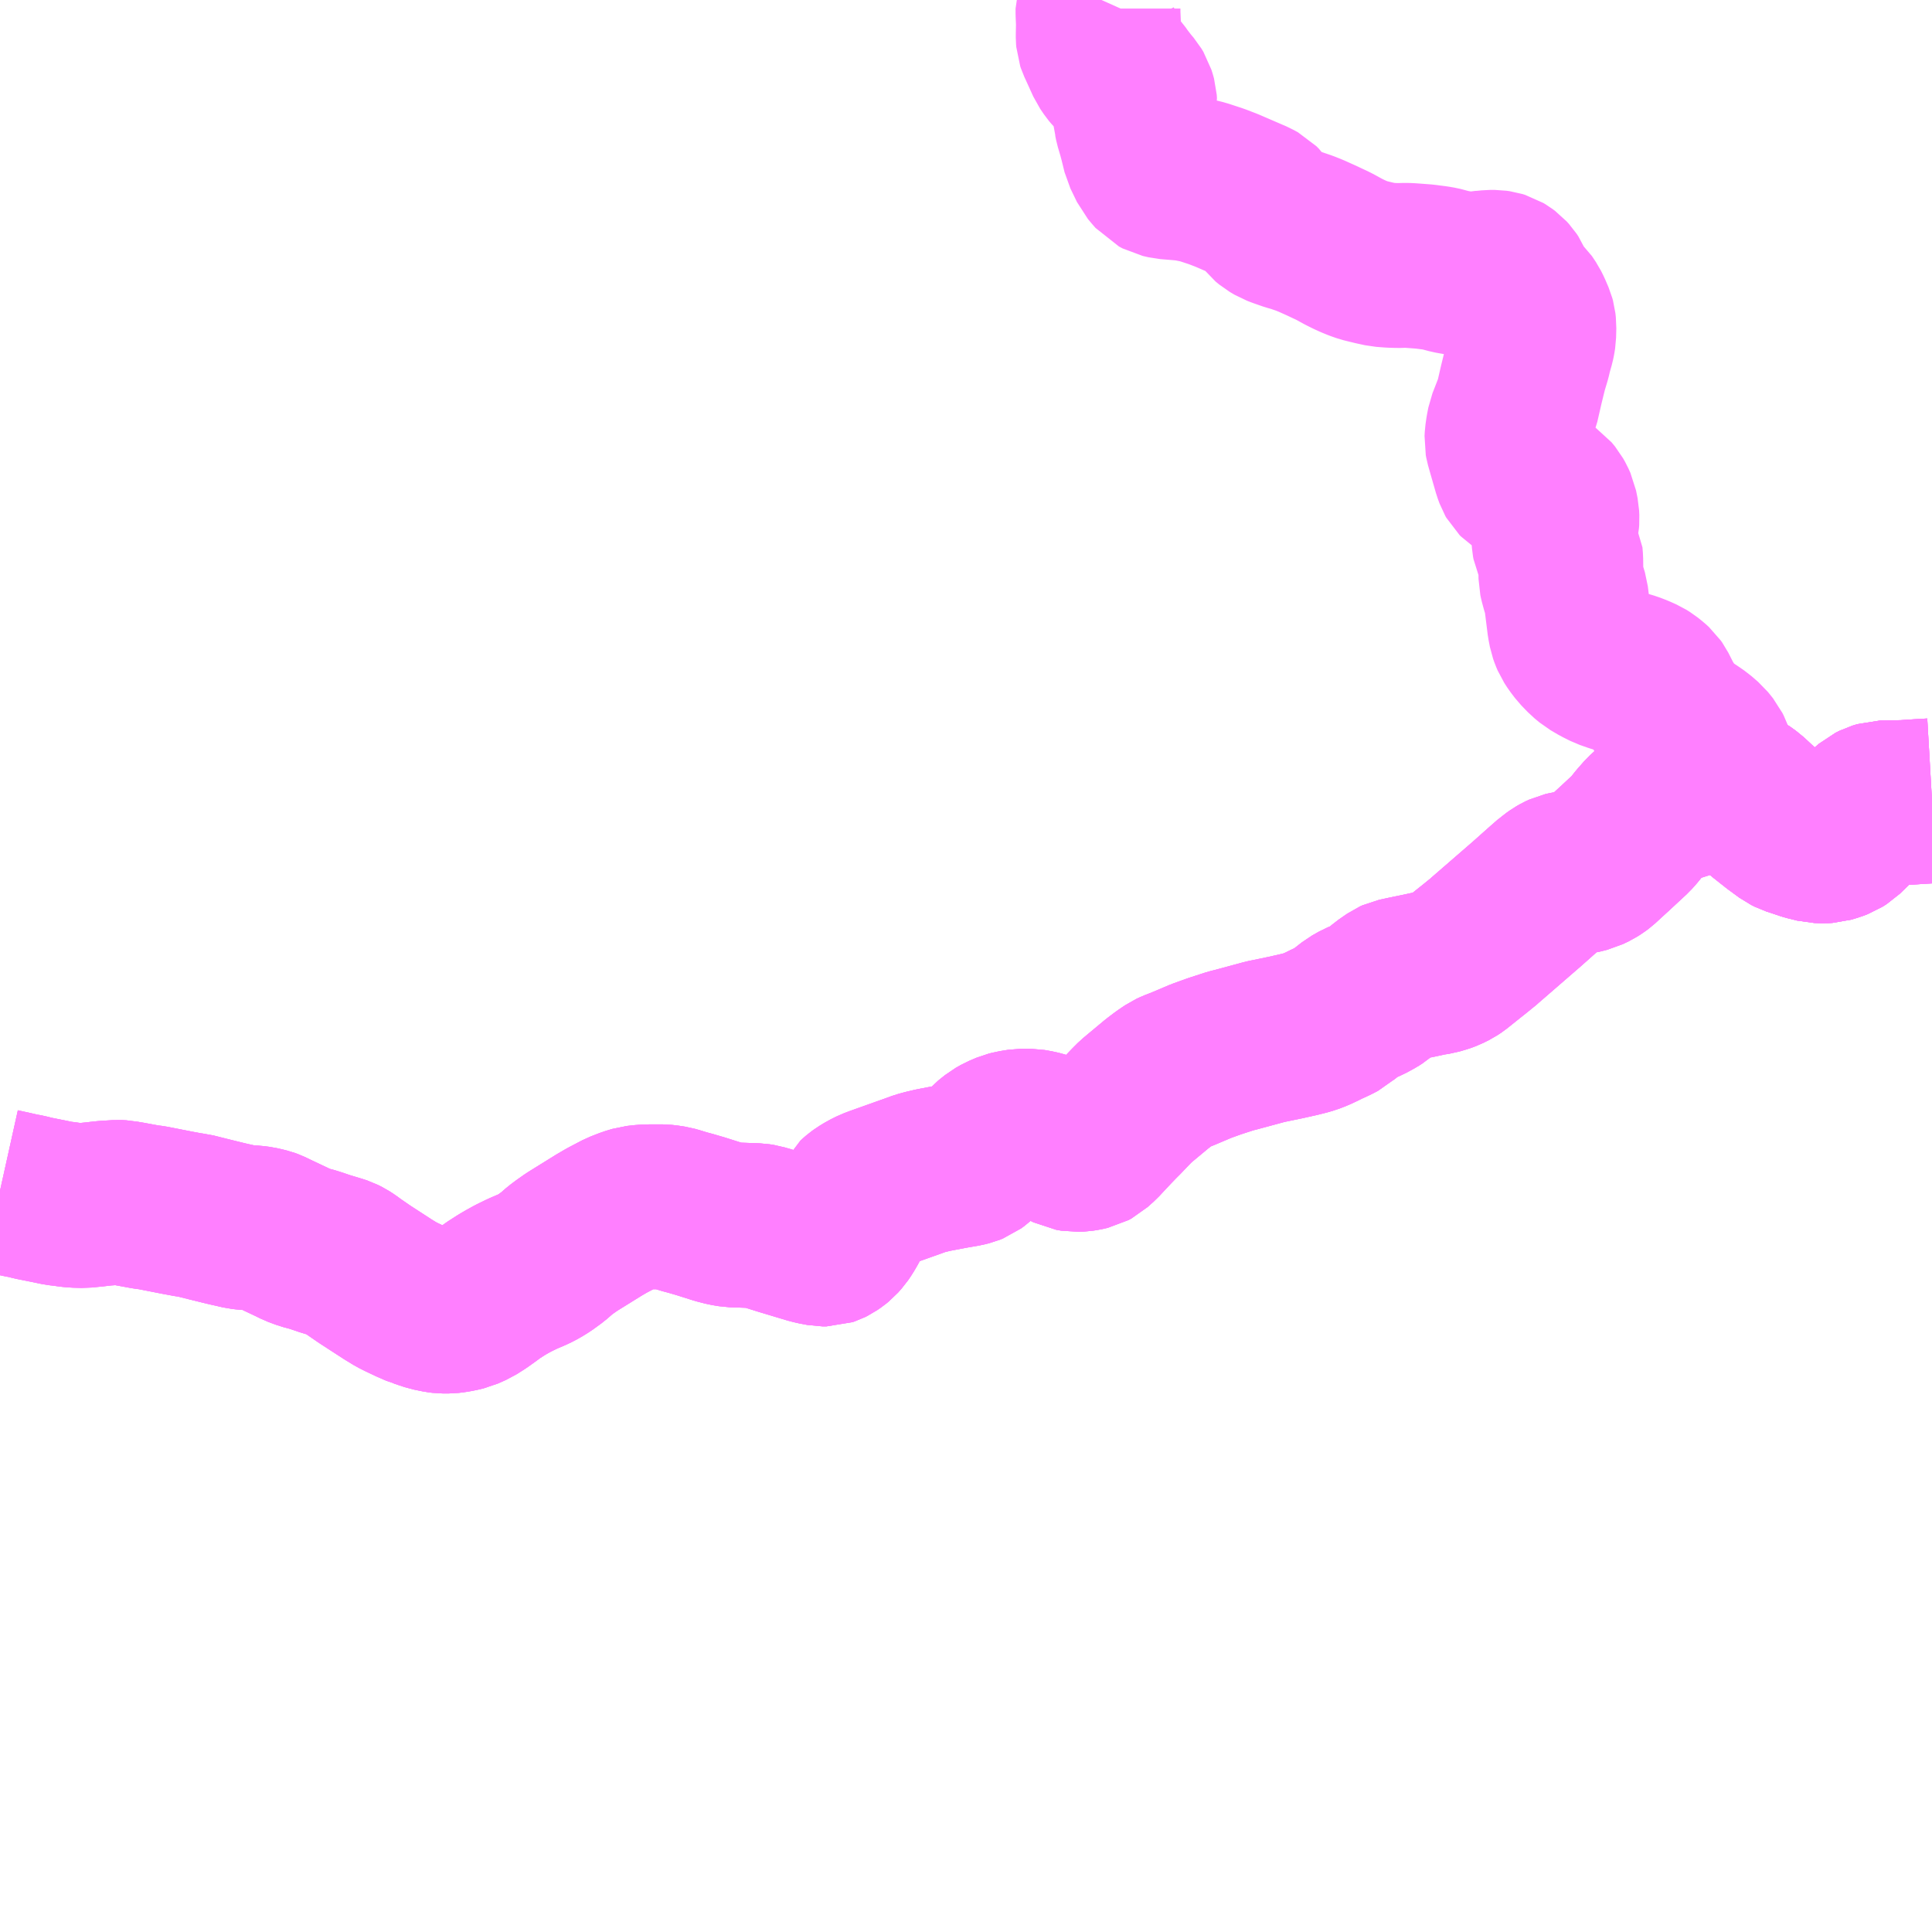 <?xml version="1.0" encoding="UTF-8"?>
<svg  xmlns="http://www.w3.org/2000/svg" xmlns:xlink="http://www.w3.org/1999/xlink" xmlns:go="http://purl.org/svgmap/profile" property="N07_001,N07_002,N07_003,N07_004,N07_005,N07_006,N07_007" viewBox="13253.906 -3339.844 8.789 8.789" go:dataArea="13253.90625 -3339.84375 8.7890625 8.7890625" >
<globalCoordinateSystem srsName="http://purl.org/crs/84" transform="matrix(100.0,0.0,0.0,-100.0,0.0,0.0)" />
<defs>
 <g id="p0" >
  <circle cx="0.0" cy="0.0" r="3" stroke="green" stroke-width="0.75" vector-effect="non-scaling-stroke" />
 </g>
</defs>
<g fill="none" fill-rule="evenodd" stroke="#FF00FF" stroke-width="0.75" opacity="0.5" vector-effect="non-scaling-stroke" stroke-linejoin="bevel" >
<path content="1,宇和島自動車（株）,宇和病院-城川総合支所前13,1.0,1.0,1.0," xlink:title="1" d="M13261.692,-3336.26L13261.708,-3336.263L13261.725,-3336.263L13261.768,-3336.258L13261.799,-3336.249L13261.829,-3336.235L13261.857,-3336.215L13261.929,-3336.148L13261.991,-3336.099L13262.04,-3336.063L13262.058,-3336.054L13262.098,-3336.041L13262.112,-3336.036L13262.128,-3336.031L13262.172,-3336.02L13262.203,-3336.019L13262.221,-3336.02L13262.248,-3336.028L13262.269,-3336.036L13262.288,-3336.048L13262.384,-3336.141L13262.424,-3336.175L13262.442,-3336.184L13262.465,-3336.191L13262.568,-3336.193L13262.643,-3336.198L13262.695,-3336.201"/>
<path content="1,宇和島自動車（株）,宇和病院-城川総合支所前13,1.0,1.0,1.0," xlink:title="1" d="M13261.684,-3336.294L13261.683,-3336.279L13261.689,-3336.265L13261.692,-3336.26"/>
<path content="1,宇和島自動車（株）,宇和病院-城川総合支所前13,1.0,1.0,1.0," xlink:title="1" d="M13253.906,-3334.427L13253.924,-3334.423L13253.961,-3334.415L13254,-3334.406L13254.028,-3334.401L13254.054,-3334.394L13254.129,-3334.379L13254.172,-3334.37L13254.198,-3334.367L13254.226,-3334.363L13254.248,-3334.361L13254.286,-3334.36L13254.336,-3334.365L13254.379,-3334.37L13254.409,-3334.372L13254.442,-3334.374L13254.461,-3334.373L13254.471,-3334.371L13254.495,-3334.367L13254.571,-3334.353L13254.596,-3334.35L13254.713,-3334.327L13254.767,-3334.317L13254.785,-3334.315L13254.865,-3334.295L13254.926,-3334.28L13254.947,-3334.275L13254.974,-3334.269L13255.004,-3334.262L13255.022,-3334.26L13255.06,-3334.258L13255.083,-3334.255L13255.101,-3334.251L13255.121,-3334.246L13255.132,-3334.242L13255.163,-3334.227L13255.235,-3334.193L13255.257,-3334.182L13255.292,-3334.169L13255.326,-3334.16L13255.351,-3334.152L13255.383,-3334.141L13255.423,-3334.129L13255.446,-3334.122L13255.458,-3334.118L13255.474,-3334.11L13255.491,-3334.099L13255.51,-3334.085L13255.536,-3334.067L13255.565,-3334.047L13255.673,-3333.977L13255.709,-3333.955L13255.733,-3333.943L13255.773,-3333.924L13255.812,-3333.907L13255.816,-3333.906L13255.864,-3333.89L13255.903,-3333.882L13255.919,-3333.88L13255.938,-3333.88L13255.949,-3333.88L13255.966,-3333.882L13255.99,-3333.886L13256.019,-3333.893L13256.037,-3333.901L13256.055,-3333.909L13256.09,-3333.931L13256.129,-3333.959L13256.146,-3333.972L13256.146,-3333.972L13256.188,-3333.999L13256.212,-3334.013L13256.241,-3334.029L13256.282,-3334.049L13256.333,-3334.071L13256.358,-3334.084L13256.384,-3334.1L13256.421,-3334.127L13256.453,-3334.155L13256.477,-3334.173L13256.507,-3334.194L13256.631,-3334.271L13256.667,-3334.292L13256.728,-3334.324L13256.769,-3334.34L13256.799,-3334.349L13256.835,-3334.353L13256.862,-3334.354L13256.921,-3334.354L13256.939,-3334.352L13256.965,-3334.348L13256.986,-3334.342L13257.022,-3334.331L13257.045,-3334.325L13257.093,-3334.311L13257.172,-3334.286L13257.207,-3334.277L13257.237,-3334.272L13257.349,-3334.268L13257.368,-3334.265L13257.378,-3334.262L13257.396,-3334.257L13257.466,-3334.235L13257.496,-3334.226L13257.589,-3334.198L13257.612,-3334.192L13257.649,-3334.185L13257.665,-3334.185L13257.674,-3334.188L13257.684,-3334.193L13257.7,-3334.204L13257.711,-3334.213L13257.727,-3334.231L13257.74,-3334.25L13257.754,-3334.274L13257.769,-3334.303L13257.776,-3334.32L13257.791,-3334.36L13257.8,-3334.378L13257.811,-3334.388L13257.818,-3334.394L13257.829,-3334.402L13257.852,-3334.416L13257.878,-3334.429L13257.902,-3334.438L13258.031,-3334.484L13258.051,-3334.491L13258.092,-3334.506L13258.118,-3334.513L13258.152,-3334.521L13258.236,-3334.537L13258.294,-3334.547L13258.314,-3334.552L13258.329,-3334.558L13258.344,-3334.569L13258.368,-3334.591L13258.379,-3334.603L13258.409,-3334.636L13258.439,-3334.66L13258.462,-3334.673L13258.495,-3334.687L13258.515,-3334.692L13258.552,-3334.698L13258.593,-3334.698L13258.627,-3334.692L13258.652,-3334.685L13258.672,-3334.677L13258.694,-3334.664L13258.742,-3334.635L13258.761,-3334.626L13258.775,-3334.619L13258.798,-3334.615L13258.821,-3334.616L13258.84,-3334.619L13258.862,-3334.624L13258.875,-3334.631L13258.886,-3334.641L13258.904,-3334.657L13258.918,-3334.672L13258.962,-3334.719L13258.989,-3334.747L13259.009,-3334.767L13259.052,-3334.812L13259.073,-3334.833L13259.092,-3334.849L13259.17,-3334.914L13259.203,-3334.939L13259.234,-3334.96L13259.249,-3334.967L13259.285,-3334.981L13259.37,-3335.017L13259.431,-3335.039L13259.505,-3335.063L13259.525,-3335.068L13259.529,-3335.069L13259.629,-3335.096L13259.662,-3335.105L13259.754,-3335.124L13259.812,-3335.137L13259.844,-3335.145L13259.865,-3335.151L13259.891,-3335.161L13259.919,-3335.174L13259.939,-3335.184L13259.978,-3335.202L13260.001,-3335.214L13260.014,-3335.226L13260.06,-3335.262L13260.09,-3335.279L13260.126,-3335.294L13260.159,-3335.312L13260.173,-3335.321L13260.209,-3335.352L13260.248,-3335.379L13260.259,-3335.384L13260.301,-3335.393L13260.325,-3335.398L13260.364,-3335.406L13260.41,-3335.416L13260.442,-3335.421L13260.472,-3335.43L13260.488,-3335.436L13260.512,-3335.448L13260.527,-3335.458L13260.597,-3335.514L13260.606,-3335.521L13260.659,-3335.564L13260.663,-3335.568L13260.851,-3335.731L13260.933,-3335.804L13260.965,-3335.832L13260.971,-3335.836L13260.977,-3335.841L13260.991,-3335.851L13261.005,-3335.859L13261.02,-3335.866L13261.033,-3335.869L13261.062,-3335.874L13261.094,-3335.879L13261.126,-3335.887L13261.153,-3335.9L13261.169,-3335.91L13261.181,-3335.919L13261.254,-3335.986L13261.324,-3336.051L13261.341,-3336.07L13261.364,-3336.099L13261.393,-3336.132L13261.42,-3336.157L13261.443,-3336.174L13261.458,-3336.183L13261.486,-3336.193L13261.511,-3336.201L13261.534,-3336.209L13261.683,-3336.256L13261.692,-3336.26"/>
<path content="1,宇和島自動車（株）,宇和病院-野村10,6.0,6.0,6.0," xlink:title="1" d="M13253.906,-3334.427L13253.924,-3334.423L13253.961,-3334.415L13254,-3334.406L13254.028,-3334.401L13254.054,-3334.394L13254.129,-3334.379L13254.172,-3334.37L13254.198,-3334.367L13254.226,-3334.363L13254.248,-3334.361L13254.286,-3334.36L13254.336,-3334.365L13254.379,-3334.37L13254.409,-3334.372L13254.442,-3334.374L13254.461,-3334.373L13254.471,-3334.371L13254.495,-3334.367L13254.571,-3334.353L13254.596,-3334.35L13254.713,-3334.327L13254.767,-3334.317L13254.785,-3334.315L13254.865,-3334.295L13254.926,-3334.28L13254.947,-3334.275L13254.974,-3334.269L13255.004,-3334.262L13255.022,-3334.26L13255.06,-3334.258L13255.083,-3334.255L13255.101,-3334.251L13255.121,-3334.246L13255.132,-3334.242L13255.163,-3334.227L13255.235,-3334.193L13255.257,-3334.182L13255.292,-3334.169L13255.326,-3334.16L13255.351,-3334.152L13255.383,-3334.141L13255.423,-3334.129L13255.446,-3334.122L13255.458,-3334.118L13255.474,-3334.11L13255.491,-3334.099L13255.51,-3334.085L13255.536,-3334.067L13255.565,-3334.047L13255.673,-3333.977L13255.709,-3333.955L13255.733,-3333.943L13255.773,-3333.924L13255.812,-3333.907L13255.816,-3333.906L13255.864,-3333.89L13255.903,-3333.882L13255.919,-3333.88L13255.938,-3333.88L13255.949,-3333.88L13255.966,-3333.882L13255.99,-3333.886L13256.019,-3333.893L13256.037,-3333.901L13256.055,-3333.909L13256.09,-3333.931L13256.129,-3333.959L13256.146,-3333.972L13256.146,-3333.972L13256.188,-3333.999L13256.212,-3334.013L13256.241,-3334.029L13256.282,-3334.049L13256.333,-3334.071L13256.358,-3334.084L13256.384,-3334.1L13256.421,-3334.127L13256.453,-3334.155L13256.477,-3334.173L13256.507,-3334.194L13256.631,-3334.271L13256.667,-3334.292L13256.728,-3334.324L13256.769,-3334.34L13256.799,-3334.349L13256.835,-3334.353L13256.862,-3334.354L13256.921,-3334.354L13256.939,-3334.352L13256.965,-3334.348L13256.986,-3334.342L13257.022,-3334.331L13257.045,-3334.325L13257.093,-3334.311L13257.172,-3334.286L13257.207,-3334.277L13257.237,-3334.272L13257.349,-3334.268L13257.368,-3334.265L13257.378,-3334.262L13257.396,-3334.257L13257.466,-3334.235L13257.496,-3334.226L13257.589,-3334.198L13257.612,-3334.192L13257.649,-3334.185L13257.665,-3334.185L13257.674,-3334.188L13257.684,-3334.193L13257.7,-3334.204L13257.711,-3334.213L13257.727,-3334.231L13257.74,-3334.25L13257.754,-3334.274L13257.769,-3334.303L13257.776,-3334.32L13257.791,-3334.36L13257.8,-3334.378L13257.811,-3334.388L13257.818,-3334.394L13257.829,-3334.402L13257.852,-3334.416L13257.878,-3334.429L13257.902,-3334.438L13258.031,-3334.484L13258.051,-3334.491L13258.092,-3334.506L13258.118,-3334.513L13258.152,-3334.521L13258.236,-3334.537L13258.294,-3334.547L13258.314,-3334.552L13258.329,-3334.558L13258.344,-3334.569L13258.368,-3334.591L13258.379,-3334.603L13258.409,-3334.636L13258.439,-3334.66L13258.462,-3334.673L13258.495,-3334.687L13258.515,-3334.692L13258.552,-3334.698L13258.593,-3334.698L13258.627,-3334.692L13258.652,-3334.685L13258.672,-3334.677L13258.694,-3334.664L13258.742,-3334.635L13258.761,-3334.626L13258.775,-3334.619L13258.798,-3334.615L13258.821,-3334.616L13258.84,-3334.619L13258.862,-3334.624L13258.875,-3334.631L13258.886,-3334.641L13258.904,-3334.657L13258.918,-3334.672L13258.962,-3334.719L13258.989,-3334.747L13259.009,-3334.767L13259.052,-3334.812L13259.073,-3334.833L13259.092,-3334.849L13259.17,-3334.914L13259.203,-3334.939L13259.234,-3334.96L13259.249,-3334.967L13259.285,-3334.981L13259.37,-3335.017L13259.431,-3335.039L13259.505,-3335.063L13259.525,-3335.068L13259.529,-3335.069L13259.629,-3335.096L13259.662,-3335.105L13259.754,-3335.124L13259.812,-3335.137L13259.844,-3335.145L13259.865,-3335.151L13259.891,-3335.161L13259.919,-3335.174L13259.939,-3335.184L13259.978,-3335.202L13260.001,-3335.214L13260.014,-3335.226L13260.06,-3335.262L13260.09,-3335.279L13260.126,-3335.294L13260.159,-3335.312L13260.173,-3335.321L13260.209,-3335.352L13260.248,-3335.379L13260.259,-3335.384L13260.301,-3335.393L13260.325,-3335.398L13260.364,-3335.406L13260.41,-3335.416L13260.442,-3335.421L13260.472,-3335.43L13260.488,-3335.436L13260.512,-3335.448L13260.527,-3335.458L13260.597,-3335.514L13260.606,-3335.521L13260.659,-3335.564L13260.663,-3335.568L13260.851,-3335.731L13260.933,-3335.804L13260.965,-3335.832L13260.971,-3335.836L13260.977,-3335.841L13260.991,-3335.851L13261.005,-3335.859L13261.02,-3335.866L13261.033,-3335.869L13261.062,-3335.874L13261.094,-3335.879L13261.126,-3335.887L13261.153,-3335.9L13261.169,-3335.91L13261.181,-3335.919L13261.254,-3335.986L13261.324,-3336.051L13261.341,-3336.07L13261.364,-3336.099L13261.393,-3336.132L13261.42,-3336.157L13261.443,-3336.174L13261.458,-3336.183L13261.486,-3336.193L13261.511,-3336.201L13261.534,-3336.209L13261.683,-3336.256L13261.692,-3336.26"/>
<path content="1,宇和島自動車（株）,宇和病院-野村10,6.0,6.0,6.0," xlink:title="1" d="M13261.692,-3336.26L13261.689,-3336.265L13261.683,-3336.279L13261.684,-3336.294"/>
<path content="1,宇和島自動車（株）,宇和病院-野村10,6.0,6.0,6.0," xlink:title="1" d="M13261.692,-3336.26L13261.708,-3336.263L13261.725,-3336.263L13261.768,-3336.258L13261.799,-3336.249L13261.829,-3336.235L13261.857,-3336.215L13261.929,-3336.148L13261.991,-3336.099L13262.04,-3336.063L13262.058,-3336.054L13262.098,-3336.041L13262.112,-3336.036L13262.128,-3336.031L13262.172,-3336.02L13262.203,-3336.019L13262.221,-3336.02L13262.248,-3336.028L13262.269,-3336.036L13262.288,-3336.048L13262.384,-3336.141L13262.424,-3336.175L13262.442,-3336.184L13262.465,-3336.191L13262.568,-3336.193L13262.643,-3336.198L13262.695,-3336.201"/>
<path content="1,宇和島自動車（株）,野村-白髭8,7.0,7.0,7.0," xlink:title="1" d="M13262.695,-3336.201L13262.643,-3336.198L13262.568,-3336.193L13262.465,-3336.191L13262.442,-3336.184L13262.424,-3336.175L13262.384,-3336.141L13262.288,-3336.048L13262.269,-3336.036L13262.248,-3336.028L13262.221,-3336.02L13262.203,-3336.019L13262.172,-3336.02L13262.128,-3336.031L13262.112,-3336.036L13262.098,-3336.041L13262.058,-3336.054L13262.04,-3336.063L13261.991,-3336.099L13261.929,-3336.148L13261.857,-3336.215L13261.829,-3336.235L13261.799,-3336.249L13261.768,-3336.258L13261.725,-3336.263L13261.708,-3336.263L13261.692,-3336.26L13261.689,-3336.265L13261.684,-3336.294L13261.684,-3336.321L13261.691,-3336.373L13261.691,-3336.381L13261.691,-3336.399L13261.689,-3336.41L13261.685,-3336.421L13261.679,-3336.433L13261.667,-3336.448L13261.658,-3336.459L13261.628,-3336.485L13261.605,-3336.501L13261.584,-3336.515L13261.572,-3336.523L13261.538,-3336.548L13261.526,-3336.559L13261.511,-3336.577L13261.495,-3336.597L13261.475,-3336.629L13261.462,-3336.65L13261.434,-3336.705L13261.427,-3336.715L13261.415,-3336.726L13261.395,-3336.742L13261.379,-3336.752L13261.35,-3336.765L13261.324,-3336.775L13261.254,-3336.796L13261.217,-3336.809L13261.183,-3336.826L13261.149,-3336.846L13261.126,-3336.865L13261.096,-3336.896L13261.077,-3336.921L13261.064,-3336.941L13261.058,-3336.955L13261.052,-3336.972L13261.046,-3337.003L13261.036,-3337.083L13261.033,-3337.107L13261.03,-3337.132L13261.017,-3337.175L13261.01,-3337.201L13261.007,-3337.215L13261.006,-3337.299L13261.004,-3337.324L13260.997,-3337.337L13260.983,-3337.357L13260.978,-3337.368L13260.976,-3337.379L13260.975,-3337.392L13260.977,-3337.408L13260.982,-3337.44L13260.988,-3337.469L13260.989,-3337.483L13260.988,-3337.504L13260.981,-3337.539L13260.972,-3337.559L13260.963,-3337.575L13260.954,-3337.586L13260.949,-3337.592L13260.923,-3337.61L13260.884,-3337.632L13260.826,-3337.663L13260.817,-3337.669L13260.817,-3337.669L13260.811,-3337.675L13260.807,-3337.682L13260.799,-3337.704L13260.772,-3337.798L13260.763,-3337.83L13260.761,-3337.841L13260.762,-3337.86L13260.766,-3337.888L13260.772,-3337.919L13260.807,-3338.009L13260.826,-3338.092L13260.837,-3338.137L13260.845,-3338.169L13260.86,-3338.219L13260.866,-3338.245L13260.877,-3338.284L13260.88,-3338.298L13260.883,-3338.317L13260.884,-3338.36L13260.882,-3338.378L13260.879,-3338.389L13260.864,-3338.424L13260.854,-3338.444L13260.836,-3338.471L13260.822,-3338.484L13260.805,-3338.5L13260.793,-3338.513L13260.787,-3338.522L13260.783,-3338.53L13260.779,-3338.549L13260.774,-3338.561L13260.766,-3338.573L13260.756,-3338.584L13260.744,-3338.593L13260.734,-3338.599L13260.721,-3338.603L13260.707,-3338.605L13260.684,-3338.605L13260.655,-3338.602L13260.636,-3338.601L13260.607,-3338.595L13260.577,-3338.597L13260.548,-3338.601L13260.525,-3338.605L13260.503,-3338.609L13260.462,-3338.62L13260.458,-3338.621L13260.435,-3338.625L13260.403,-3338.629L13260.389,-3338.631L13260.363,-3338.633L13260.323,-3338.636L13260.302,-3338.637L13260.267,-3338.636L13260.234,-3338.637L13260.195,-3338.64L13260.158,-3338.648L13260.125,-3338.656L13260.109,-3338.66L13260.086,-3338.668L13260.064,-3338.677L13260.042,-3338.687L13260.016,-3338.7L13259.987,-3338.716L13259.968,-3338.726L13259.94,-3338.739L13259.919,-3338.749L13259.87,-3338.771L13259.84,-3338.783L13259.796,-3338.798L13259.774,-3338.804L13259.734,-3338.818L13259.713,-3338.826L13259.691,-3338.839L13259.674,-3338.853L13259.664,-3338.866L13259.654,-3338.883L13259.64,-3338.903L13259.629,-3338.914L13259.611,-3338.924L13259.486,-3338.978L13259.439,-3338.996L13259.378,-3339.016L13259.358,-3339.021L13259.313,-3339.03L13259.287,-3339.033L13259.264,-3339.035L13259.215,-3339.039L13259.189,-3339.045L13259.172,-3339.054L13259.158,-3339.07L13259.143,-3339.088L13259.113,-3339.15L13259.099,-3339.207L13259.091,-3339.237L13259.078,-3339.281L13259.074,-3339.301L13259.066,-3339.324L13259.065,-3339.359L13259.068,-3339.373L13259.067,-3339.388L13259.064,-3339.399L13259.059,-3339.415L13259.05,-3339.43L13259.033,-3339.45L13259.006,-3339.485L13258.992,-3339.505L13258.984,-3339.514L13258.975,-3339.523L13258.965,-3339.535L13258.948,-3339.56L13258.913,-3339.637L13258.906,-3339.652L13258.903,-3339.661L13258.902,-3339.673L13258.902,-3339.684L13258.903,-3339.737L13258.901,-3339.783L13258.901,-3339.805L13258.904,-3339.815L13258.917,-3339.844"/>
<path content="1,宇和島自動車（株）,野村～オズメッセ11,1.0,1.0,1.0," xlink:title="1" d="M13261.692,-3336.26L13261.708,-3336.263L13261.725,-3336.263L13261.768,-3336.258L13261.799,-3336.249L13261.829,-3336.235L13261.857,-3336.215L13261.929,-3336.148L13261.991,-3336.099L13262.04,-3336.063L13262.058,-3336.054L13262.098,-3336.041L13262.112,-3336.036L13262.128,-3336.031L13262.172,-3336.02L13262.203,-3336.019L13262.221,-3336.02L13262.248,-3336.028L13262.269,-3336.036L13262.288,-3336.048L13262.384,-3336.141L13262.424,-3336.175L13262.442,-3336.184L13262.465,-3336.191L13262.568,-3336.193L13262.643,-3336.198L13262.695,-3336.201"/>
<path content="1,宇和島自動車（株）,野村～オズメッセ11,1.0,1.0,1.0," xlink:title="1" d="M13261.684,-3336.294L13261.683,-3336.279L13261.689,-3336.265L13261.692,-3336.26"/>
<path content="1,宇和島自動車（株）,野村～オズメッセ11,1.0,1.0,1.0," xlink:title="1" d="M13253.906,-3334.427L13253.924,-3334.423L13253.961,-3334.415L13254,-3334.406L13254.028,-3334.401L13254.054,-3334.394L13254.129,-3334.379L13254.172,-3334.37L13254.198,-3334.367L13254.226,-3334.363L13254.248,-3334.361L13254.286,-3334.36L13254.336,-3334.365L13254.379,-3334.37L13254.409,-3334.372L13254.442,-3334.374L13254.461,-3334.373L13254.471,-3334.371L13254.495,-3334.367L13254.571,-3334.353L13254.596,-3334.35L13254.713,-3334.327L13254.767,-3334.317L13254.785,-3334.315L13254.865,-3334.295L13254.926,-3334.28L13254.947,-3334.275L13254.974,-3334.269L13255.004,-3334.262L13255.022,-3334.26L13255.06,-3334.258L13255.083,-3334.255L13255.101,-3334.251L13255.121,-3334.246L13255.132,-3334.242L13255.163,-3334.227L13255.235,-3334.193L13255.257,-3334.182L13255.292,-3334.169L13255.326,-3334.16L13255.351,-3334.152L13255.383,-3334.141L13255.423,-3334.129L13255.446,-3334.122L13255.458,-3334.118L13255.474,-3334.11L13255.491,-3334.099L13255.51,-3334.085L13255.536,-3334.067L13255.565,-3334.047L13255.673,-3333.977L13255.709,-3333.955L13255.733,-3333.943L13255.773,-3333.924L13255.812,-3333.907L13255.816,-3333.906L13255.864,-3333.89L13255.903,-3333.882L13255.919,-3333.88L13255.938,-3333.88L13255.949,-3333.88L13255.966,-3333.882L13255.99,-3333.886L13256.019,-3333.893L13256.037,-3333.901L13256.055,-3333.909L13256.09,-3333.931L13256.129,-3333.959L13256.146,-3333.972L13256.146,-3333.972L13256.188,-3333.999L13256.212,-3334.013L13256.241,-3334.029L13256.282,-3334.049L13256.333,-3334.071L13256.358,-3334.084L13256.384,-3334.1L13256.421,-3334.127L13256.453,-3334.155L13256.477,-3334.173L13256.507,-3334.194L13256.631,-3334.271L13256.667,-3334.292L13256.728,-3334.324L13256.769,-3334.34L13256.799,-3334.349L13256.835,-3334.353L13256.862,-3334.354L13256.921,-3334.354L13256.939,-3334.352L13256.965,-3334.348L13256.986,-3334.342L13257.022,-3334.331L13257.045,-3334.325L13257.093,-3334.311L13257.172,-3334.286L13257.207,-3334.277L13257.237,-3334.272L13257.349,-3334.268L13257.368,-3334.265L13257.378,-3334.262L13257.396,-3334.257L13257.466,-3334.235L13257.496,-3334.226L13257.589,-3334.198L13257.612,-3334.192L13257.649,-3334.185L13257.665,-3334.185L13257.674,-3334.188L13257.684,-3334.193L13257.7,-3334.204L13257.711,-3334.213L13257.727,-3334.231L13257.74,-3334.25L13257.754,-3334.274L13257.769,-3334.303L13257.776,-3334.32L13257.791,-3334.36L13257.8,-3334.378L13257.811,-3334.388L13257.818,-3334.394L13257.829,-3334.402L13257.852,-3334.416L13257.878,-3334.429L13257.902,-3334.438L13258.031,-3334.484L13258.051,-3334.491L13258.092,-3334.506L13258.118,-3334.513L13258.152,-3334.521L13258.236,-3334.537L13258.294,-3334.547L13258.314,-3334.552L13258.329,-3334.558L13258.344,-3334.569L13258.368,-3334.591L13258.379,-3334.603L13258.409,-3334.636L13258.439,-3334.66L13258.462,-3334.673L13258.495,-3334.687L13258.515,-3334.692L13258.552,-3334.698L13258.593,-3334.698L13258.627,-3334.692L13258.652,-3334.685L13258.672,-3334.677L13258.694,-3334.664L13258.742,-3334.635L13258.761,-3334.626L13258.775,-3334.619L13258.798,-3334.615L13258.821,-3334.616L13258.84,-3334.619L13258.862,-3334.624L13258.875,-3334.631L13258.886,-3334.641L13258.904,-3334.657L13258.918,-3334.672L13258.962,-3334.719L13258.989,-3334.747L13259.009,-3334.767L13259.052,-3334.812L13259.073,-3334.833L13259.092,-3334.849L13259.17,-3334.914L13259.203,-3334.939L13259.234,-3334.96L13259.249,-3334.967L13259.285,-3334.981L13259.37,-3335.017L13259.431,-3335.039L13259.505,-3335.063L13259.525,-3335.068L13259.529,-3335.069L13259.629,-3335.096L13259.662,-3335.105L13259.754,-3335.124L13259.812,-3335.137L13259.844,-3335.145L13259.865,-3335.151L13259.891,-3335.161L13259.919,-3335.174L13259.939,-3335.184L13259.978,-3335.202L13260.001,-3335.214L13260.014,-3335.226L13260.06,-3335.262L13260.09,-3335.279L13260.126,-3335.294L13260.159,-3335.312L13260.173,-3335.321L13260.209,-3335.352L13260.248,-3335.379L13260.259,-3335.384L13260.301,-3335.393L13260.325,-3335.398L13260.364,-3335.406L13260.41,-3335.416L13260.442,-3335.421L13260.472,-3335.43L13260.488,-3335.436L13260.512,-3335.448L13260.527,-3335.458L13260.597,-3335.514L13260.606,-3335.521L13260.659,-3335.564L13260.663,-3335.568L13260.851,-3335.731L13260.933,-3335.804L13260.965,-3335.832L13260.971,-3335.836L13260.977,-3335.841L13260.991,-3335.851L13261.005,-3335.859L13261.02,-3335.866L13261.033,-3335.869L13261.062,-3335.874L13261.094,-3335.879L13261.126,-3335.887L13261.153,-3335.9L13261.169,-3335.91L13261.181,-3335.919L13261.254,-3335.986L13261.324,-3336.051L13261.341,-3336.07L13261.364,-3336.099L13261.393,-3336.132L13261.42,-3336.157L13261.443,-3336.174L13261.458,-3336.183L13261.486,-3336.193L13261.511,-3336.201L13261.534,-3336.209L13261.683,-3336.256L13261.692,-3336.26"/>
</g>
</svg>

